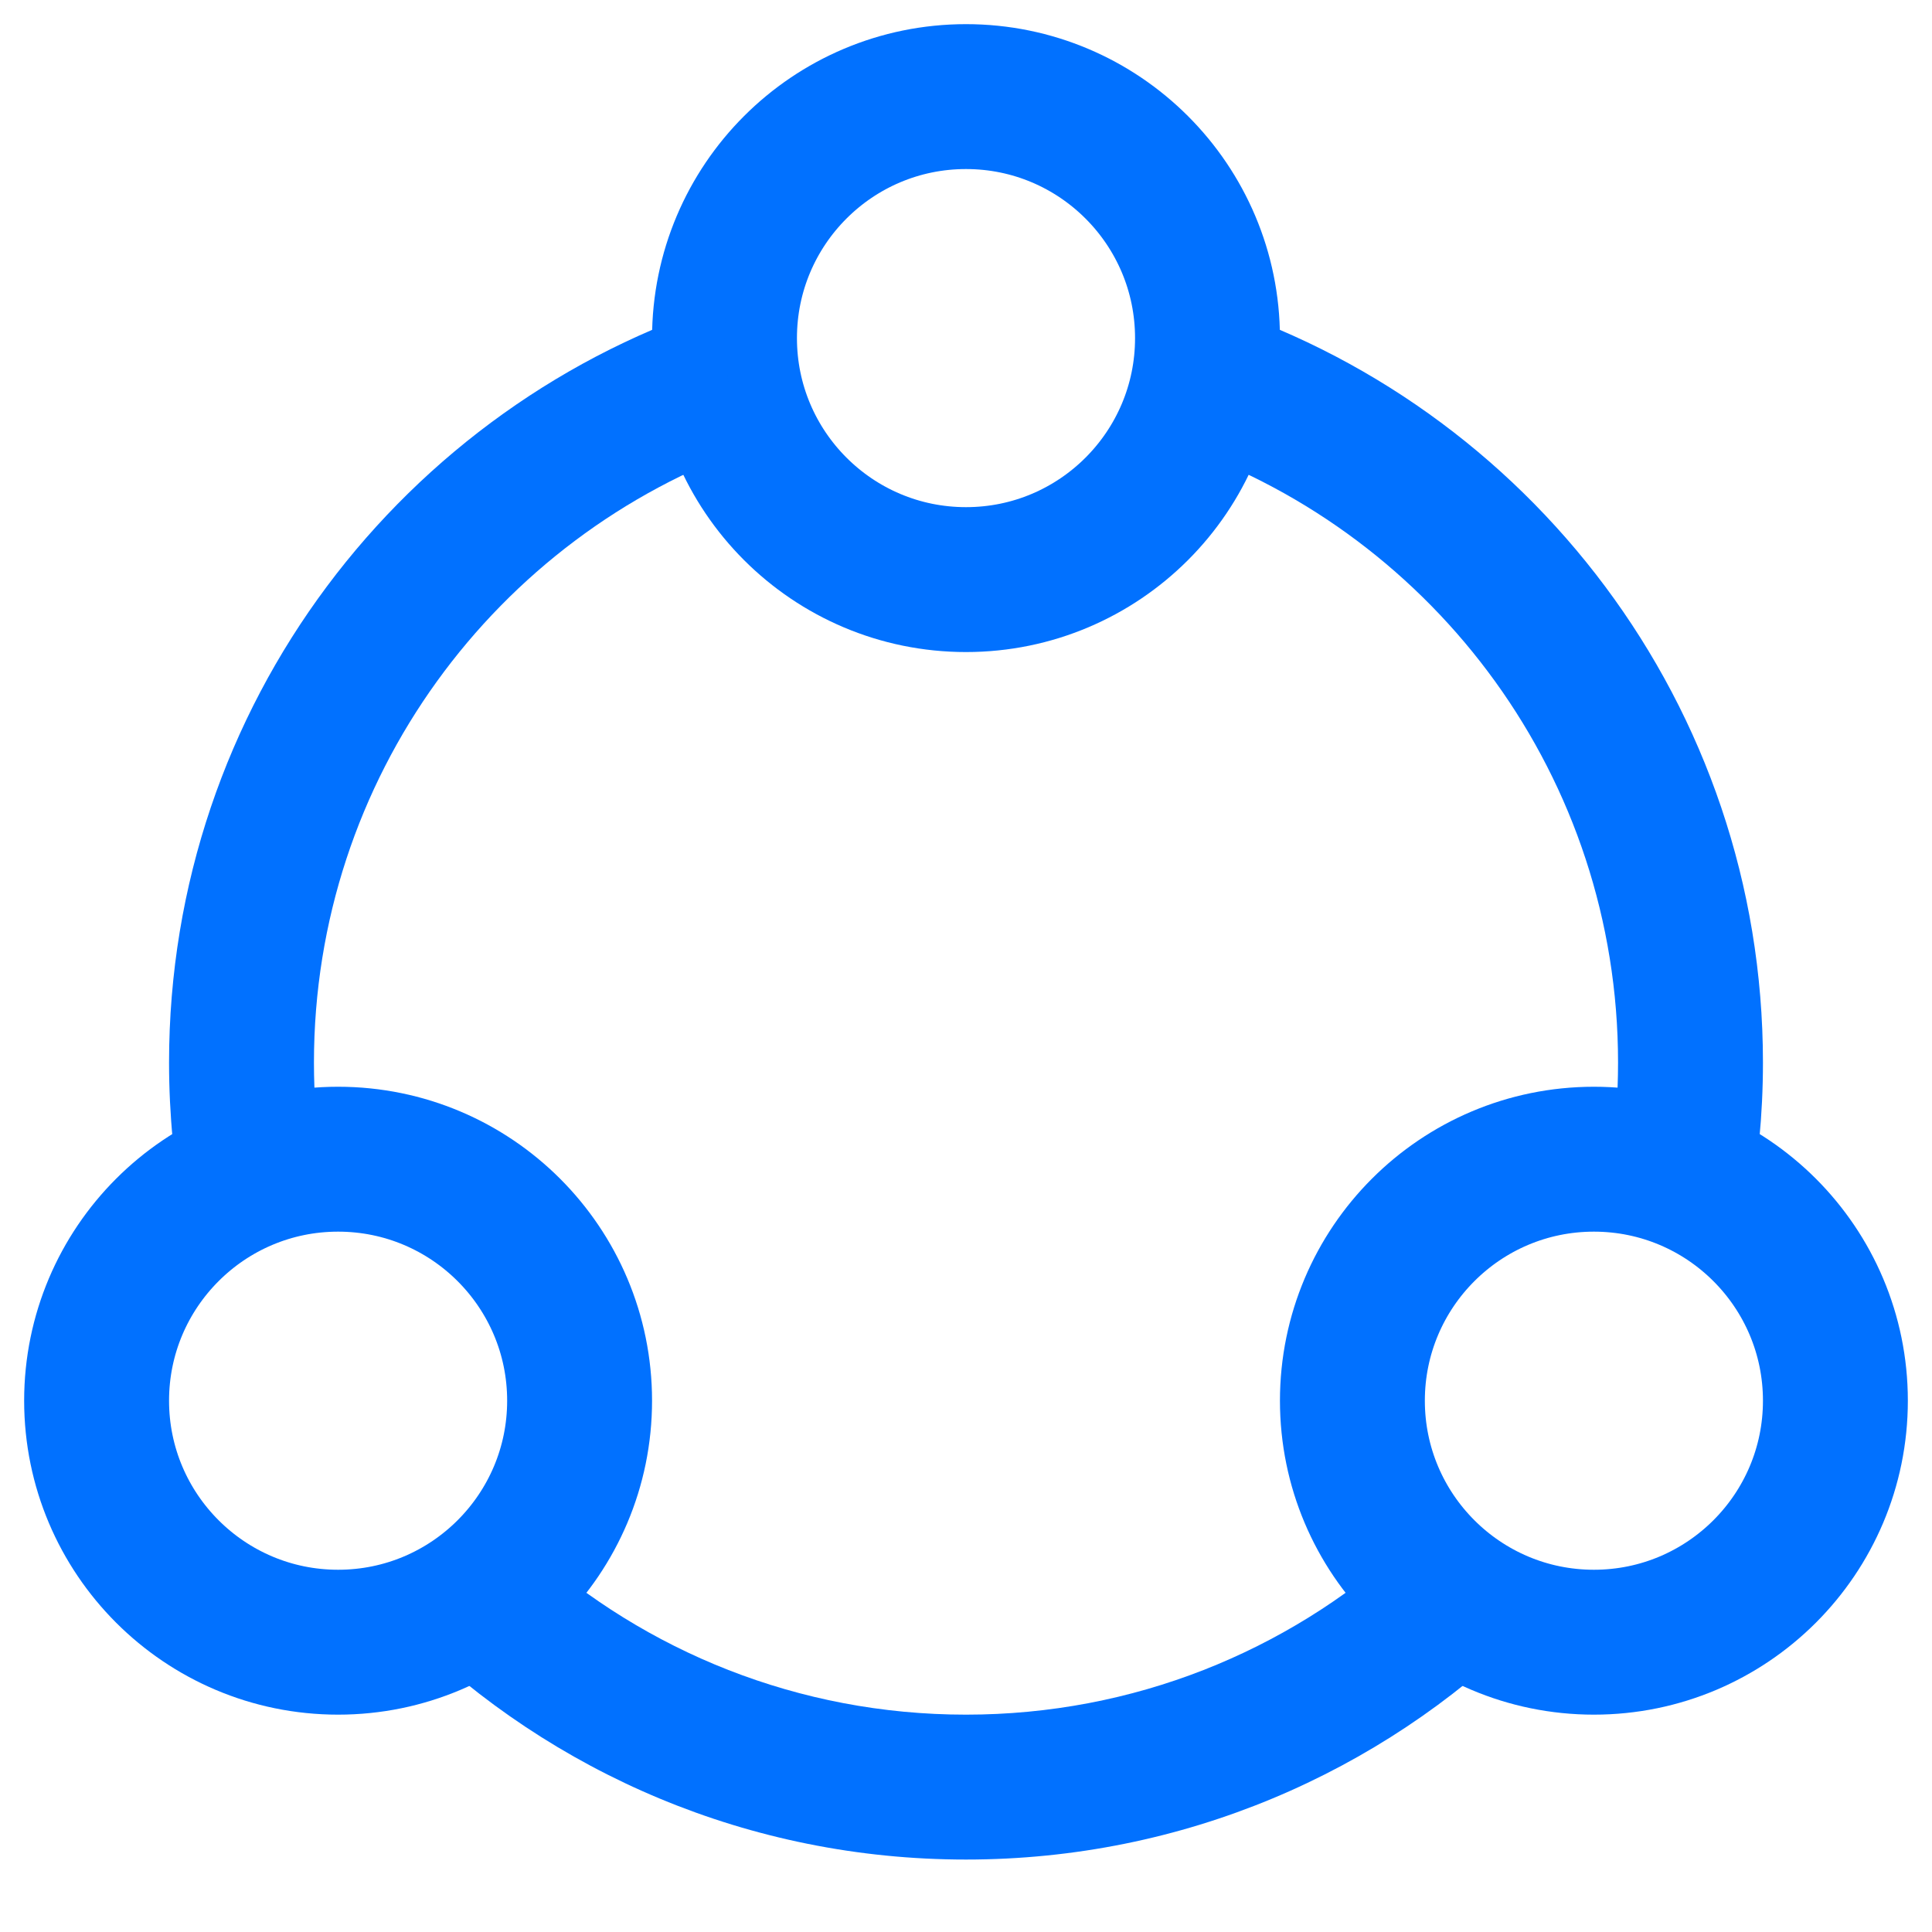 <svg width="40" height="40" viewBox="0 0 40 40" fill="none" xmlns="http://www.w3.org/2000/svg">
<path d="M25 7C25 9.761 22.761 12 20 12C17.239 12 15 9.761 15 7C15 4.239 17.239 2 20 2C22.761 2 25 4.239 25 7Z" stroke="#0171FF" stroke-width="3"/>
<path d="M12 29C12 31.761 9.761 34 7 34C4.239 34 2 31.761 2 29C2 26.239 4.239 24 7 24C9.761 24 12 26.239 12 29Z" stroke="#0171FF" stroke-width="3"/>
<path d="M38 29C38 31.761 35.761 34 33 34C30.239 34 28 31.761 28 29C28 26.239 30.239 24 33 24C35.761 24 38 26.239 38 29Z" stroke="#0171FF" stroke-width="3"/>
<path fill-rule="evenodd" clip-rule="evenodd" d="M24.464 9.255C24.807 8.578 25 7.811 25 7C25 6.746 24.981 6.497 24.945 6.254C31.642 8.355 36.5 14.61 36.5 22C36.5 23.079 36.396 24.135 36.198 25.157C35.416 24.505 34.431 24.087 33.351 24.012C33.449 23.356 33.5 22.684 33.5 22C33.5 16.108 29.726 11.098 24.464 9.255ZM15.536 9.255C15.193 8.578 15 7.811 15 7C15 6.746 15.019 6.497 15.055 6.254C8.358 8.355 3.5 14.61 3.5 22C3.5 23.079 3.604 24.135 3.802 25.157C4.584 24.505 5.569 24.087 6.649 24.012C6.551 23.356 6.5 22.684 6.5 22C6.5 16.108 10.274 11.098 15.536 9.255ZM10.972 32.037C10.343 32.858 9.466 33.478 8.452 33.786C11.428 36.702 15.504 38.5 20 38.5C24.496 38.5 28.572 36.702 31.547 33.786C30.534 33.478 29.657 32.858 29.028 32.037C26.636 34.19 23.471 35.5 20 35.5C16.529 35.5 13.364 34.19 10.972 32.037Z" fill="#0171FF"/>
</svg>
